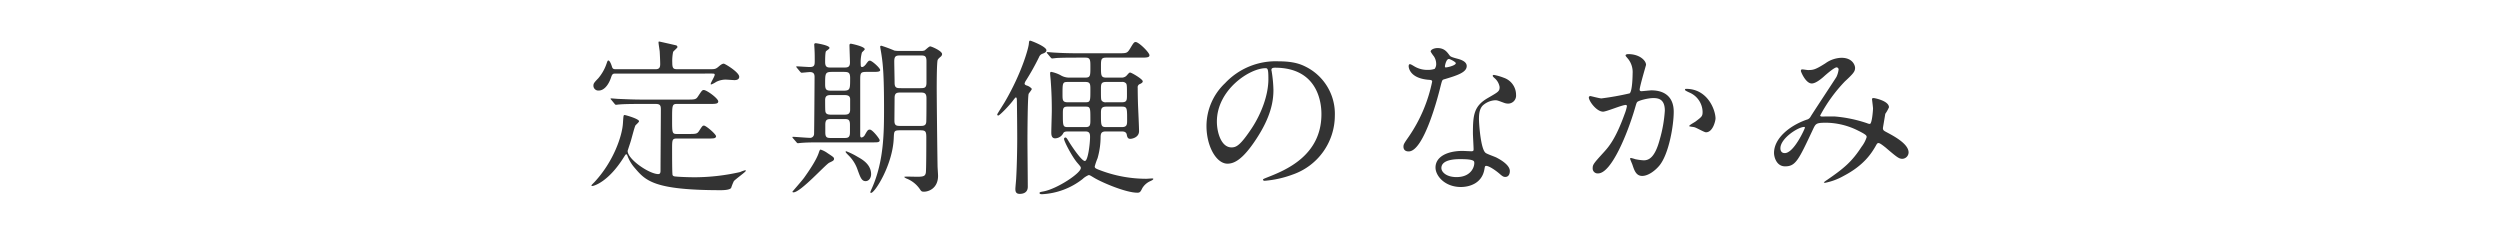 <svg id="subscription_nakami_sp" xmlns="http://www.w3.org/2000/svg" width="745" height="70" viewBox="0 0 745 70">
  <rect id="長方形_29" data-name="長方形 29" width="745" height="70" fill="#ffc946" opacity="0"/>
  <g id="グループ_353" data-name="グループ 353" transform="translate(2548.149 -1990.832)">
    <g id="グループ_352" data-name="グループ 352">
      <path id="パス_1556" data-name="パス 1556" d="M-2357.212,2021.807c-4.4,0-5.8.1-6.3.15-.2,0-.9.1-1.05.1-.2,0-.3-.1-.45-.3l-.95-1.15c-.2-.25-.25-.25-.25-.35,0-.05.1-.1.2-.1.351,0,1.9.15,2.2.15,2.45.1,4.5.2,6.85.2h13.551c2.15,0,2.65,0,3.2-.85,1.2-1.8,1.3-2,1.8-2,.85,0,4.3,2.5,4.3,3.4,0,.75-.9.75-2.7.75h-9.65c-1.4,0-1.4.5-1.4,4.65,0,3.9,0,4.3,1.4,4.3h3.449c2.15,0,2.6,0,3.15-.85.951-1.45,1.051-1.65,1.5-1.65.6,0,3.6,2.551,3.6,3.2,0,.3-.3.55-.75.6a14.79,14.79,0,0,1-1.851.05h-8.95c-1.55,0-1.55.3-1.55,3.3,0,1.7,0,7.35.15,7.6.2.4.6.4,1.2.45.4.05,3,.2,5.551.2a61.835,61.835,0,0,0,13.35-1.549,9.5,9.5,0,0,1,1.55-.551c.051,0,.151,0,.151.2,0,.3-3.051,2.45-3.551,3.051a17.03,17.03,0,0,0-.8,2c-.351.65-2.351.7-3.05.7-20.052,0-22.451-2.851-25.7-6.65a11.68,11.68,0,0,1-2.15-3.6c-.1-.3-.2-.45-.351-.45-.2,0-.3.2-.75.9-4.65,7.45-9,8.55-9.35,8.55-.2,0-.3-.1-.3-.2,0-.051.75-.8.85-.9,5.85-6.25,8.35-14,8.55-17.6.15-2.25.15-2.449.5-2.449.3,0,4.3,1.149,4.3,1.849,0,.3-1,1.1-1.1,1.3-.349.75-1.2,4.2-1.45,4.9,0,.051-.85,2.551-.85,2.651,0,2.5,6.451,6.9,9.151,6.9.649,0,.649-.7.649-1.05,0-2.8.1-15.351.1-17.9,0-1.25,0-1.95-1.5-1.95Zm-7.5-9.051c-.65,0-.949.051-1.25.9-.95,3-2.5,4.151-3.7,4.151a1.459,1.459,0,0,1-1.65-1.4c0-.7.2-.949,1.45-2.25a13.452,13.452,0,0,0,2.5-4.45c.2-.6.3-.849.5-.849.35,0,.75.8,1.05,1.75.2.75.5.849,1.151.849h11.9c1.2,0,1.35-.7,1.35-1.55,0-.8-.1-3-.151-3.8-.049-.4-.349-2.25-.349-2.65,0-.25.15-.25.2-.25s3.4.75,5.1,1.15a.63.63,0,0,1,.35.5c0,.25-1.15,1.15-1.3,1.45a13.4,13.4,0,0,0-.25,3.2c0,1.8.4,1.95,1.55,1.95h9.8c1.349,0,1.6-.1,2.25-.6.65-.551,1.2-1.051,1.75-1.051.349,0,4.6,2.551,4.6,3.9,0,1-1.15,1-1.45,1-.349,0-2.15-.15-2.6-.15a6.2,6.2,0,0,0-2.851.7,6.728,6.728,0,0,1-1.45.75.133.133,0,0,1-.151-.15c0-.4,1.2-2.25,1.2-2.75,0-.351-.3-.351-1-.351Z" fill="#333"/>
      <path id="パス_1557" data-name="パス 1557" d="M-2303.757,2033.258c-1.55,0-3.8,0-5.551.15-.149,0-.9.1-1.049.1-.2,0-.3-.1-.451-.3l-1-1.15c-.2-.25-.2-.25-.2-.35s.1-.1.2-.1c.7,0,4.1.3,4.9.3a1.185,1.185,0,0,0,1.35-1.1c.05-.4.15-15.6.15-17.052,0-.85-.25-1.449-1.4-1.449-.35,0-2.15.2-2.45.2-.15,0-.25-.1-.45-.3l-.95-1.15c-.2-.25-.2-.25-.2-.35s.1-.1.15-.1c.55,0,3.25.2,3.85.2,1.5,0,1.5-.65,1.5-1.949,0-.951,0-2-.05-2.9,0-.3-.1-1.8-.1-1.85,0-.35.3-.4.5-.4.1,0,4.051.6,4.051,1.4,0,.25-.351.45-1,.95-.3.2-.3,2.55-.3,3.25,0,1.65.75,1.65,1.75,1.65h3.75c1.1,0,1.9,0,1.9-1.5,0-.7-.149-4.35-.149-5.15a.4.4,0,0,1,.45-.45c.05,0,4.1.8,4.1,1.65,0,.2-.75.8-.85,1a10.807,10.807,0,0,0-.349,3.45c0,.45,0,.85.4.85.45,0,.851-.5,1.05-.7.8-1.1.9-1.2,1.3-1.2.6,0,3.049,2.2,3.049,2.8,0,.55-.95.55-2.3.55h-1.8c-1.8,0-1.85.351-1.85,2.5v16.3c0,.25,0,.75.4.75a1.361,1.361,0,0,0,.949-.7c.849-1.5.95-1.651,1.551-1.651.75,0,2.9,2.751,2.9,3.151,0,.65-.65.65-1.851.65Zm4.15,4.9c0,.5-.349.65-1.4,1.15-1.1.5-8.551,8.85-10.7,8.85-.2,0-.3-.1-.3-.2,0-.051,3.05-3.5,3.55-4.251,1.1-1.55,3.45-4.9,4.251-7.2.2-.6.349-1.1.6-1.1a7.261,7.261,0,0,1,2.05,1.05C-2299.806,2037.608-2299.607,2037.758-2299.607,2038.158Zm2.7-20.3c2.1,0,2.1-.4,2.1-3.7,0-1.8-.5-1.9-2.1-1.9h-3.25c-2.1,0-2.1.4-2.1,3.7,0,1.8.5,1.9,2.1,1.9Zm0,7.15c1.2,0,2.1,0,2.1-1.5v-3.1c0-1.25-1.051-1.25-2.1-1.25h-3.25c-1.2,0-2.1,0-2.1,1.5,0,.35,0,2.95.051,3.05,0,1.3,1,1.3,2.05,1.3Zm-3.451,1.3c-1.2,0-1.849.051-1.849,1.7v2.25c0,1.65.55,1.7,1.849,1.7h3.651c1.2,0,1.849-.051,1.849-1.7v-2.2c0-1.7-.549-1.751-1.849-1.751Zm11.8,16.451c0,.95-.55,2.051-1.65,2.051-1.151,0-1.55-1.1-2.35-3.3a11,11,0,0,0-2.75-4.4c-.2-.2-.85-.85-.85-1a.183.183,0,0,1,.2-.2,21.419,21.419,0,0,1,3.45,1.7C-2291.256,2038.308-2288.556,2039.808-2288.556,2042.758Zm14.7-36.752a2.817,2.817,0,0,0,1.25-.15c.25-.15,1.3-1.2,1.651-1.2.4,0,3.55,1.35,3.55,2.3a1.024,1.024,0,0,1-.4.75c-.7.6-.751.7-.9.95-.3.65-.3,7.151-.3,8.5,0,3.051.15,17.4.25,23.2,0,.4.15,2.4.15,2.85,0,3.7-2.75,4.751-4.2,4.751-.649,0-.8-.1-1.25-.8a8.6,8.6,0,0,0-3.9-3.1c-.05,0-.95-.45-.65-.551.25-.1,3.2,0,3.8,0,1.95,0,2.351-.25,2.55-1.149.15-.75.15-9.1.15-10.6,0-1.9-.3-2.1-1.95-2.1h-5.7c-2,0-1.95.2-2.051,2.3-.3,8-5.65,16.351-6.75,16.351a.227.227,0,0,1-.25-.2,12.228,12.228,0,0,1,.5-1.2c3.6-8.1,3.6-16.751,3.6-24,0-9.35-.3-12.8-.75-15.7-.049-.4-.4-2.35-.4-2.45,0-.2.15-.3.351-.3a39.44,39.44,0,0,1,3.9,1.45,7.58,7.58,0,0,0,1.5.1Zm-.05,11.1c1.3,0,1.85-.1,1.85-1.65v-6.4c0-1.7-.649-1.7-1.95-1.7h-5.7c-1.4,0-1.95.1-1.95,1.8,0,.9.1,5.3.1,6.3,0,1.65.651,1.65,2.051,1.65Zm-.15,11.251c1.15,0,1.95,0,1.95-1.5.05-1.8.05-4.9.05-6.751,0-1.65-.75-1.7-1.9-1.7h-5.551c-1.3,0-2.051,0-2.051,1.65,0,.95-.05,5.7-.05,6.75,0,1.5.651,1.551,1.851,1.551Z" fill="#333"/>
      <path id="パス_1558" data-name="パス 1558" d="M-2241.616,2018.807c-.3.95-.351,11.95-.351,13.9,0,2.2.1,11.851.1,13.8,0,1.5-1.051,2.1-2.4,2.1-1.1,0-1.3-.65-1.3-1.451,0-.5.25-2.9.25-3.35.2-3.45.3-8.4.3-11.75,0-2.651-.051-8.351-.1-11.2,0-.3,0-1-.3-1-.151,0-.551.55-.75.8-1,1.4-4.051,4.6-4.5,4.6-.2,0-.3-.1-.3-.35,0-.15,2.051-3.3,2.4-3.95,4.9-8.451,6.851-15.6,7-16.951.1-.95.1-1.05.452-1.05.2,0,4.8,1.75,4.8,2.85,0,.55-.549.8-1.049,1a1.727,1.727,0,0,0-1.151,1.05,73.343,73.343,0,0,1-3.849,6.9,2.728,2.728,0,0,0-.452.951c0,.35.25.449.6.6a3.1,3.1,0,0,1,1.55,1C-2240.667,2017.607-2241.517,2018.557-2241.616,2018.807Zm22.951,11.2c-1.351,0-1.45.7-1.5,1.551a23.782,23.782,0,0,1-.9,6.4,20.393,20.393,0,0,0-.849,2.45c0,.55.2.65,2.25,1.4a38.758,38.758,0,0,0,13.1,2.3c.25,0,1.5-.1,1.8-.1.1,0,.3,0,.3.15,0,.25-.65.55-1,.7a5.3,5.3,0,0,0-2.251,2c-.55,1.1-.7,1.4-1.5,1.4-3.45,0-10.551-3.051-12.8-4.4-1.25-.75-1.4-.851-1.7-.851a5.965,5.965,0,0,0-1.85,1.2,21.334,21.334,0,0,1-12.05,4.5c-.2,0-.75,0-.75-.35,0-.25.2-.3,1.25-.5,4.049-.8,11.05-5.4,11.05-6.951,0-.35-.1-.45-1-1.5-1.65-1.9-4-6.5-4-7.15a.42.42,0,0,1,.45-.45c.25,0,.5.4,1,1.25,1.25,2,3.85,5.75,4.75,5.75.951,0,1.55-5.25,1.55-7.1,0-.9-.05-1.7-1.349-1.7h-5.3c-.8,0-1.1.15-1.3.451a2.8,2.8,0,0,1-2.449,1.6c-1.15,0-1.15-1.2-1.15-1.85,0-.9.15-5.4.15-6.4,0-2.55-.051-5.15-.3-8.6,0-.35-.2-2.051-.2-2.451,0-.5.2-.5.35-.5a10.309,10.309,0,0,1,2.7.95,4.926,4.926,0,0,0,2.8.75h4.65c1.5,0,1.5-.55,1.5-3.15,0-2,0-2.8-1.4-2.8h-2.651c-1.4,0-3.9,0-5.9.1-.15,0-1.35.15-1.449.15-.151,0-.25-.1-.451-.3l-.95-1.15c-.2-.2-.2-.25-.2-.35s.1-.1.149-.1c.351,0,1.851.15,2.2.15,1.45.1,4.05.2,6.849.2h12.051c2.551,0,2.7,0,3.551-1.35,1.1-1.85,1.25-2,1.7-2,.9,0,4.1,3.1,4.1,3.95,0,.7-.951.7-2.7.7h-10.2c-1.55,0-1.55.6-1.55,2.7,0,2.55,0,3.25,1.5,3.25h4.551a2.028,2.028,0,0,0,1.5-.5c.85-.95.9-1,1.151-1,.4,0,3.75,1.95,3.75,2.6,0,.349-.3.55-.8.8a1.009,1.009,0,0,0-.7,1.15c0,1.65.048,3.65.1,5.3.05,1.1.3,6.4.3,7.6,0,1.9-2.1,2.3-2.6,2.3-.548,0-.9-.25-1.049-1.2-.15-1-1.1-1-1.5-1Zm-6-8.7c1.449,0,1.449-.35,1.449-3.7,0-1.65,0-2.35-1.449-2.35h-5.352c-1.5,0-1.5.35-1.5,3.7,0,1.65,0,2.35,1.5,2.35Zm.049,7.4c1.4,0,1.4-.7,1.4-2.3,0-3.4,0-3.8-1.4-3.8h-5.45c-1.35,0-1.35.65-1.35,2.15,0,3.551,0,3.95,1.45,3.95Zm6.1-13.45c-1.55,0-1.55.649-1.55,2.25,0,2.8,0,3.15.35,3.45a1.449,1.449,0,0,0,1.2.35h4.651c1.549,0,1.549-.65,1.549-2.25,0-2.6,0-3.151-.349-3.45a1.447,1.447,0,0,0-1.2-.35Zm.05,7.35c-1.6,0-1.6.8-1.6,2.1,0,3.6,0,4,1.6,4h4.6c1.6,0,1.6-.8,1.6-2.1,0-3.6,0-4-1.6-4Z" fill="#333"/>
      <path id="パス_1559" data-name="パス 1559" d="M-2169.266,2011.706c0,.151.1.351.1.55a38.366,38.366,0,0,1,.5,5.4c0,3.35-.75,8-5.15,14.651-4,6.1-6.55,7.3-8.55,7.3-3.3,0-6.251-5.15-6.251-11.25a17.611,17.611,0,0,1,5.549-12.751,20.692,20.692,0,0,1,15.952-6.5c4.55,0,6.65.9,8.05,1.6a15.675,15.675,0,0,1,8.7,14.551,18.648,18.648,0,0,1-12.6,17.6,30.715,30.715,0,0,1-8.3,1.849c-.2,0-.5-.05-.5-.349,0-.151.1-.2,1.351-.7,5.2-2.049,16.052-6.35,16.052-18.8,0-1.951-.2-13.852-13.852-13.852C-2169.216,2011.006-2169.266,2011.406-2169.266,2011.706Zm-16.251,15.351c0,3.251,1.3,7.7,4.35,7.7,1.451,0,2.65-.6,6.1-5.8,2.651-4.05,4.9-9.6,4.9-14.551,0-3-.2-3.25-.851-3.25C-2175.767,2011.156-2185.517,2017.607-2185.517,2027.057Z" fill="#333"/>
      <path id="パス_1560" data-name="パス 1560" d="M-2120.166,2009.806a4.083,4.083,0,0,0-.7-2.2,9.841,9.841,0,0,1-.951-1.4c0-.6,1.05-1.05,2.05-1.05,2,0,2.8,1.1,3.6,2.2.25.35.75.55,2.25.95.95.25,2.85.8,2.85,2.2,0,1.9-2.8,2.8-6.85,4-.45.15-.5.3-.95,2.051-.6,2.5-4.9,19.4-9.5,19.4-1.351,0-1.551-.9-1.551-1.4,0-.7.15-.95,1.65-3.1a44.755,44.755,0,0,0,6.9-16.3c0-.449-.35-.5-1.1-.549-5.9-.5-5.9-4-5.9-4.051,0-.2.048-.6.349-.6.2,0,.35.05,1.35.651a7.427,7.427,0,0,0,3.85,1.049,6.252,6.252,0,0,0,2.2-.3A2.378,2.378,0,0,0-2120.166,2009.806Zm14.4,31.3c-.65,4.349-4.451,5.45-7.051,5.45-4.75,0-7.55-3.3-7.55-5.8,0-3.25,3.55-4.95,8.05-4.95.4,0,2.25.1,2.6.1.45,0,.7-.05.7-.55,0-.75-.2-4.1-.2-4.8,0-5.5.3-8.151,4.5-10.551,3.1-1.8,3.451-1.95,3.451-3.25a4.383,4.383,0,0,0-1.4-2.55c-.45-.4-.651-.6-.651-.8,0-.15.151-.25.35-.25a16.012,16.012,0,0,1,2.951.85,5.371,5.371,0,0,1,3.651,5.1,2.375,2.375,0,0,1-2.351,2.6,3.452,3.452,0,0,1-1.149-.2c-1.9-.7-2.1-.8-2.7-.8a5.991,5.991,0,0,0-3.65,1.5c-1.149,1.1-1.2,2.9-1.2,4.151s.5,9,2,10.05c.449.35,2.8,1.15,3.25,1.4,1.05.55,3.95,2.15,3.95,4,0,.85-.351,1.75-1.351,1.75-.5,0-.8-.15-1.549-.8-1.351-1.2-3.65-2.75-4.351-2.45C-2105.665,2040.408-2105.665,2040.608-2105.765,2041.109Zm-7.2-2.851c-1.15,0-5.65,0-5.65,2.65,0,1.2,1.5,2.7,4.5,2.7,4.85,0,5.55-3.8,5.25-4.6C-2109.116,2038.258-2111.816,2038.258-2112.966,2038.258Zm-1.35-28.6c0-.35-1.75-1.25-2.05-1.25-.85,0-1.2,2.05-1.2,2.2a.525.525,0,0,0,.1.3C-2117.316,2011.056-2114.316,2010.406-2114.316,2009.656Z" fill="#333"/>
      <path id="パス_1561" data-name="パス 1561" d="M-2074.677,2019.857a.44.44,0,0,1,.449-.4c.151,0,2.75.7,3.3.7a83.542,83.542,0,0,0,8.4-1.5c.85-.6.9-5.651.9-5.9a6.334,6.334,0,0,0-1.25-4.25c-.75-.9-.851-1-.851-1.15,0-.35.6-.4.8-.4,3.351,0,5.3,1.9,5.3,3.2,0,.1-1.9,6.451-1.9,7.4,0,.3.2.45.551.45.25,0,2.55-.25,2.949-.25,3.75,0,6.651,1.8,6.651,6.4,0,3.951-1.4,12.551-4.3,16.051-1.4,1.651-3.4,3.05-5.1,3.05-1.9,0-2.4-1.85-2.95-3.45-.1-.25-.649-1.55-.649-1.65a.236.236,0,0,1,.25-.25,9.2,9.2,0,0,1,1.25.35,15.85,15.85,0,0,0,2.55.35c1.45,0,3.3-.7,4.751-6.1a39.905,39.905,0,0,0,1.548-8.7c0-3.5-2-3.75-3.449-3.75-1.6,0-4.451.75-4.8,1.2-.2.25-.25.45-.75,2.15-2,6.8-6.85,19.1-10.9,19.1a1.47,1.47,0,0,1-1.6-1.6c0-1.05.35-1.45,3.35-4.75,1.35-1.5,3.45-3.8,6.15-11.3a13.457,13.457,0,0,0,.7-2.351c0-.15-.049-.4-.35-.4-1.1,0-5.75,2-6.75,2C-2072.377,2024.107-2074.677,2020.957-2074.677,2019.857Zm34.9,10.4c-.5,0-2.8-1.35-3.4-1.5-.25-.1-1.6-.2-1.6-.35,0-.3,1.651-1.15,1.951-1.4,1.849-1.4,2.05-1.55,2.05-2.9a6.429,6.429,0,0,0-4.05-5.75c-.4-.2-1.2-.55-1.2-.75,0-.3.2-.3.351-.3,6.4,0,8.75,6.3,8.75,8.85C-2036.925,2026.757-2037.675,2030.257-2039.775,2030.257Z" fill="#333"/>
      <path id="パス_1562" data-name="パス 1562" d="M-2000.836,2010.906c-.651,0-2.751,1.8-3.55,2.5-.65.6-2.551,2.3-3.851,2.3-1.85,0-3.25-3.551-3.25-3.7,0-.3.1-.5.4-.5s1.45.2,1.7.2c1.6,0,2.2-.1,5.2-2a8.589,8.589,0,0,1,4.8-1.65c3.3,0,4.05,2.25,4.05,3,0,1.051-.45,1.65-3.05,4.051a45.4,45.4,0,0,0-7.351,10.15c0,.25.351.3.5.3.65,0,3.451-.05,4.05,0a40.445,40.445,0,0,1,9.451,2,2,2,0,0,0,.8.2c.651,0,.95-4.1.95-4.6,0-.4-.3-2.6-.3-2.8,0-.3.349-.3.549-.3.151,0,4.5.8,4.5,2.75a10.791,10.791,0,0,1-1.1,1.95c0,.1-.7,4.1-.7,4.25,0,.65.3.8,1.149,1.25,1.951,1.051,6.5,3.4,6.5,6a1.936,1.936,0,0,1-1.851,1.9c-1,0-1.549-.4-5.049-3.4-.1-.05-1.55-1.3-2.05-1.3-.4,0-.551.35-.7.6-1.451,2.6-3.751,6.1-9.8,9.25a18.446,18.446,0,0,1-5.4,2c-.049,0-.4,0-.4-.151a8,8,0,0,1,.949-.7c4.951-3.4,7.4-5.4,10.3-9.9a9.209,9.209,0,0,0,1.5-2.85c0-.45,0-.7-2.75-2.051a21.675,21.675,0,0,0-9.2-2.25c-3.1,0-3.2.2-4.05,2-4.3,9.151-5.149,11-8.3,11-2.55,0-3.3-2.75-3.3-4,0-4.251,4.45-8.05,9.7-9.9a1.806,1.806,0,0,0,1.25-1c1.15-1.85,7.4-11.3,7.65-11.751a7.073,7.073,0,0,0,.65-2.25A.644.644,0,0,0-2000.836,2010.906Zm-16.751,24.1c0,.85.4,1.45,1.3,1.45,2.751,0,6-7.35,6-7.551,0-.15-.051-.25-.2-.25C-2012.286,2028.657-2017.587,2032.058-2017.587,2035.008Z" fill="#333"/>
    </g>
  </g>
</svg>
